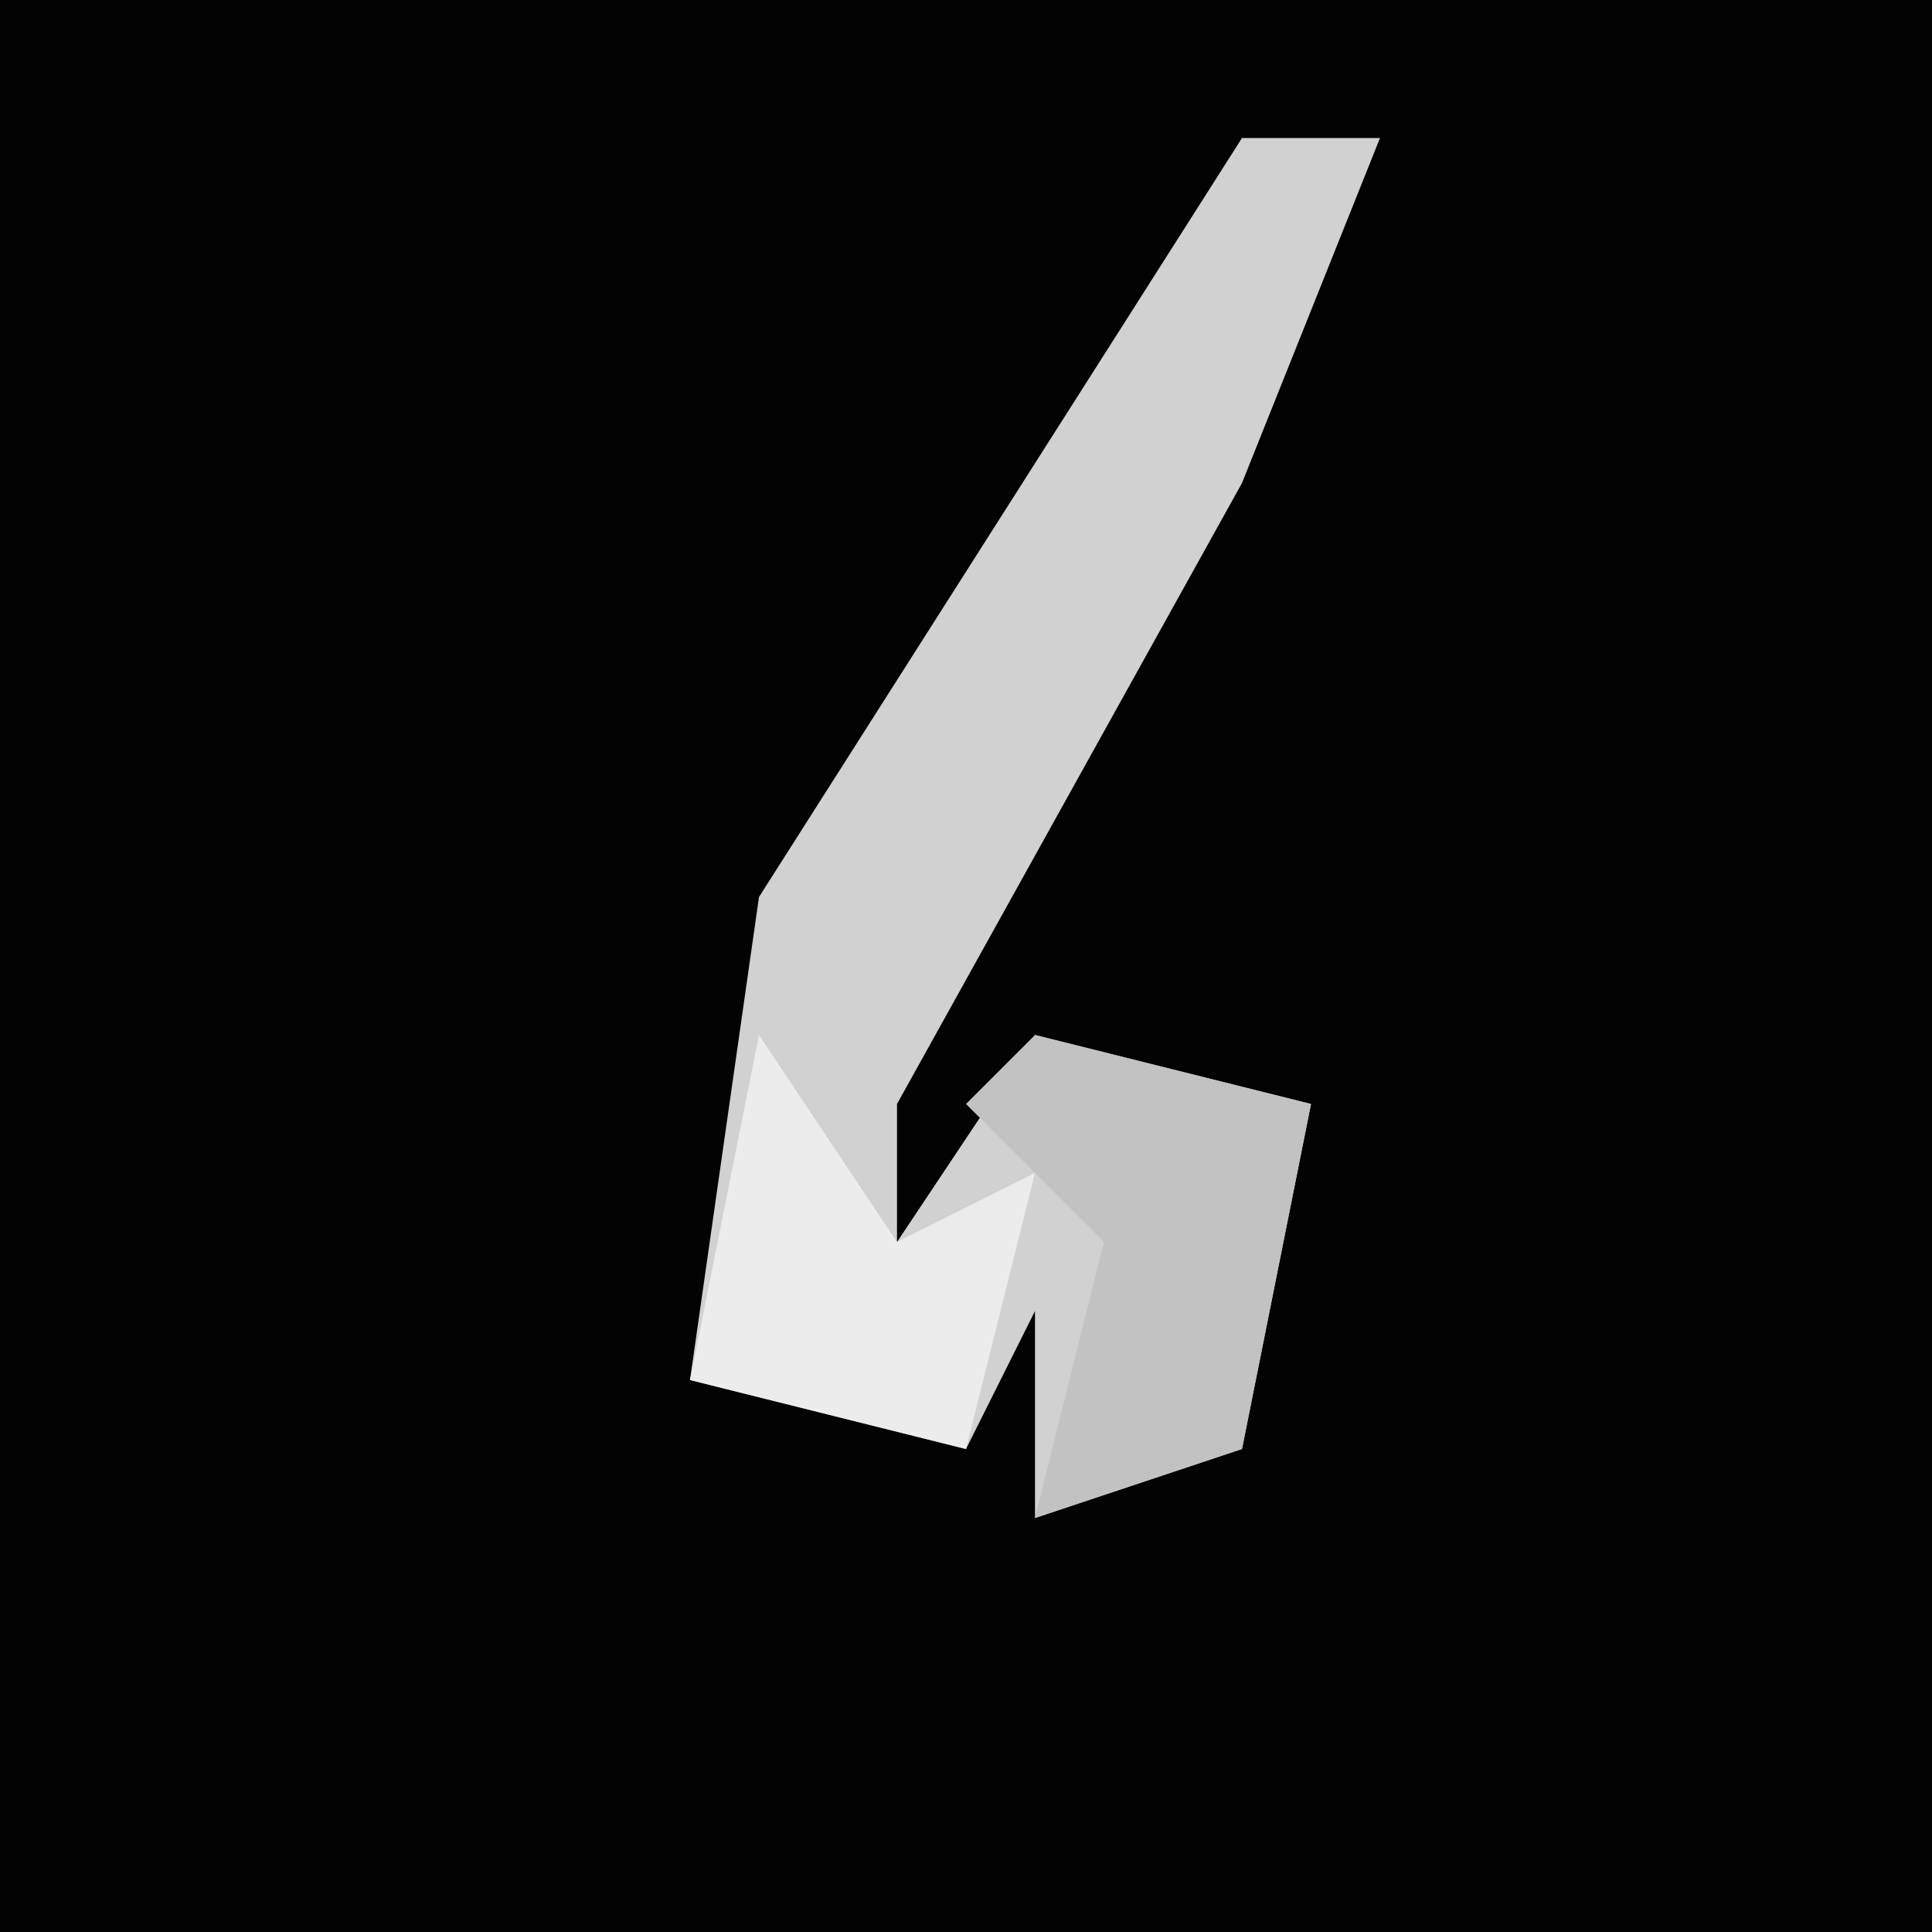 <?xml version="1.0" encoding="UTF-8"?>
<svg version="1.1" xmlns="http://www.w3.org/2000/svg" width="28" height="28">
<path d="M0,0 L28,0 L28,28 L0,28 Z " fill="#030303" transform="translate(0,0)"/>
<path d="M0,0 L2,0 L0,5 L-5,14 L-5,16 L-3,13 L1,14 L0,19 L-3,20 L-3,17 L-4,19 L-8,18 L-7,11 Z " fill="#D1D1D1" transform="translate(18,2)"/>
<path d="M0,0 L4,1 L3,6 L0,7 L1,3 L-1,1 Z " fill="#C2C2C2" transform="translate(15,15)"/>
<path d="M0,0 L2,3 L4,2 L3,6 L-1,5 Z " fill="#ECECEC" transform="translate(11,15)"/>
</svg>
